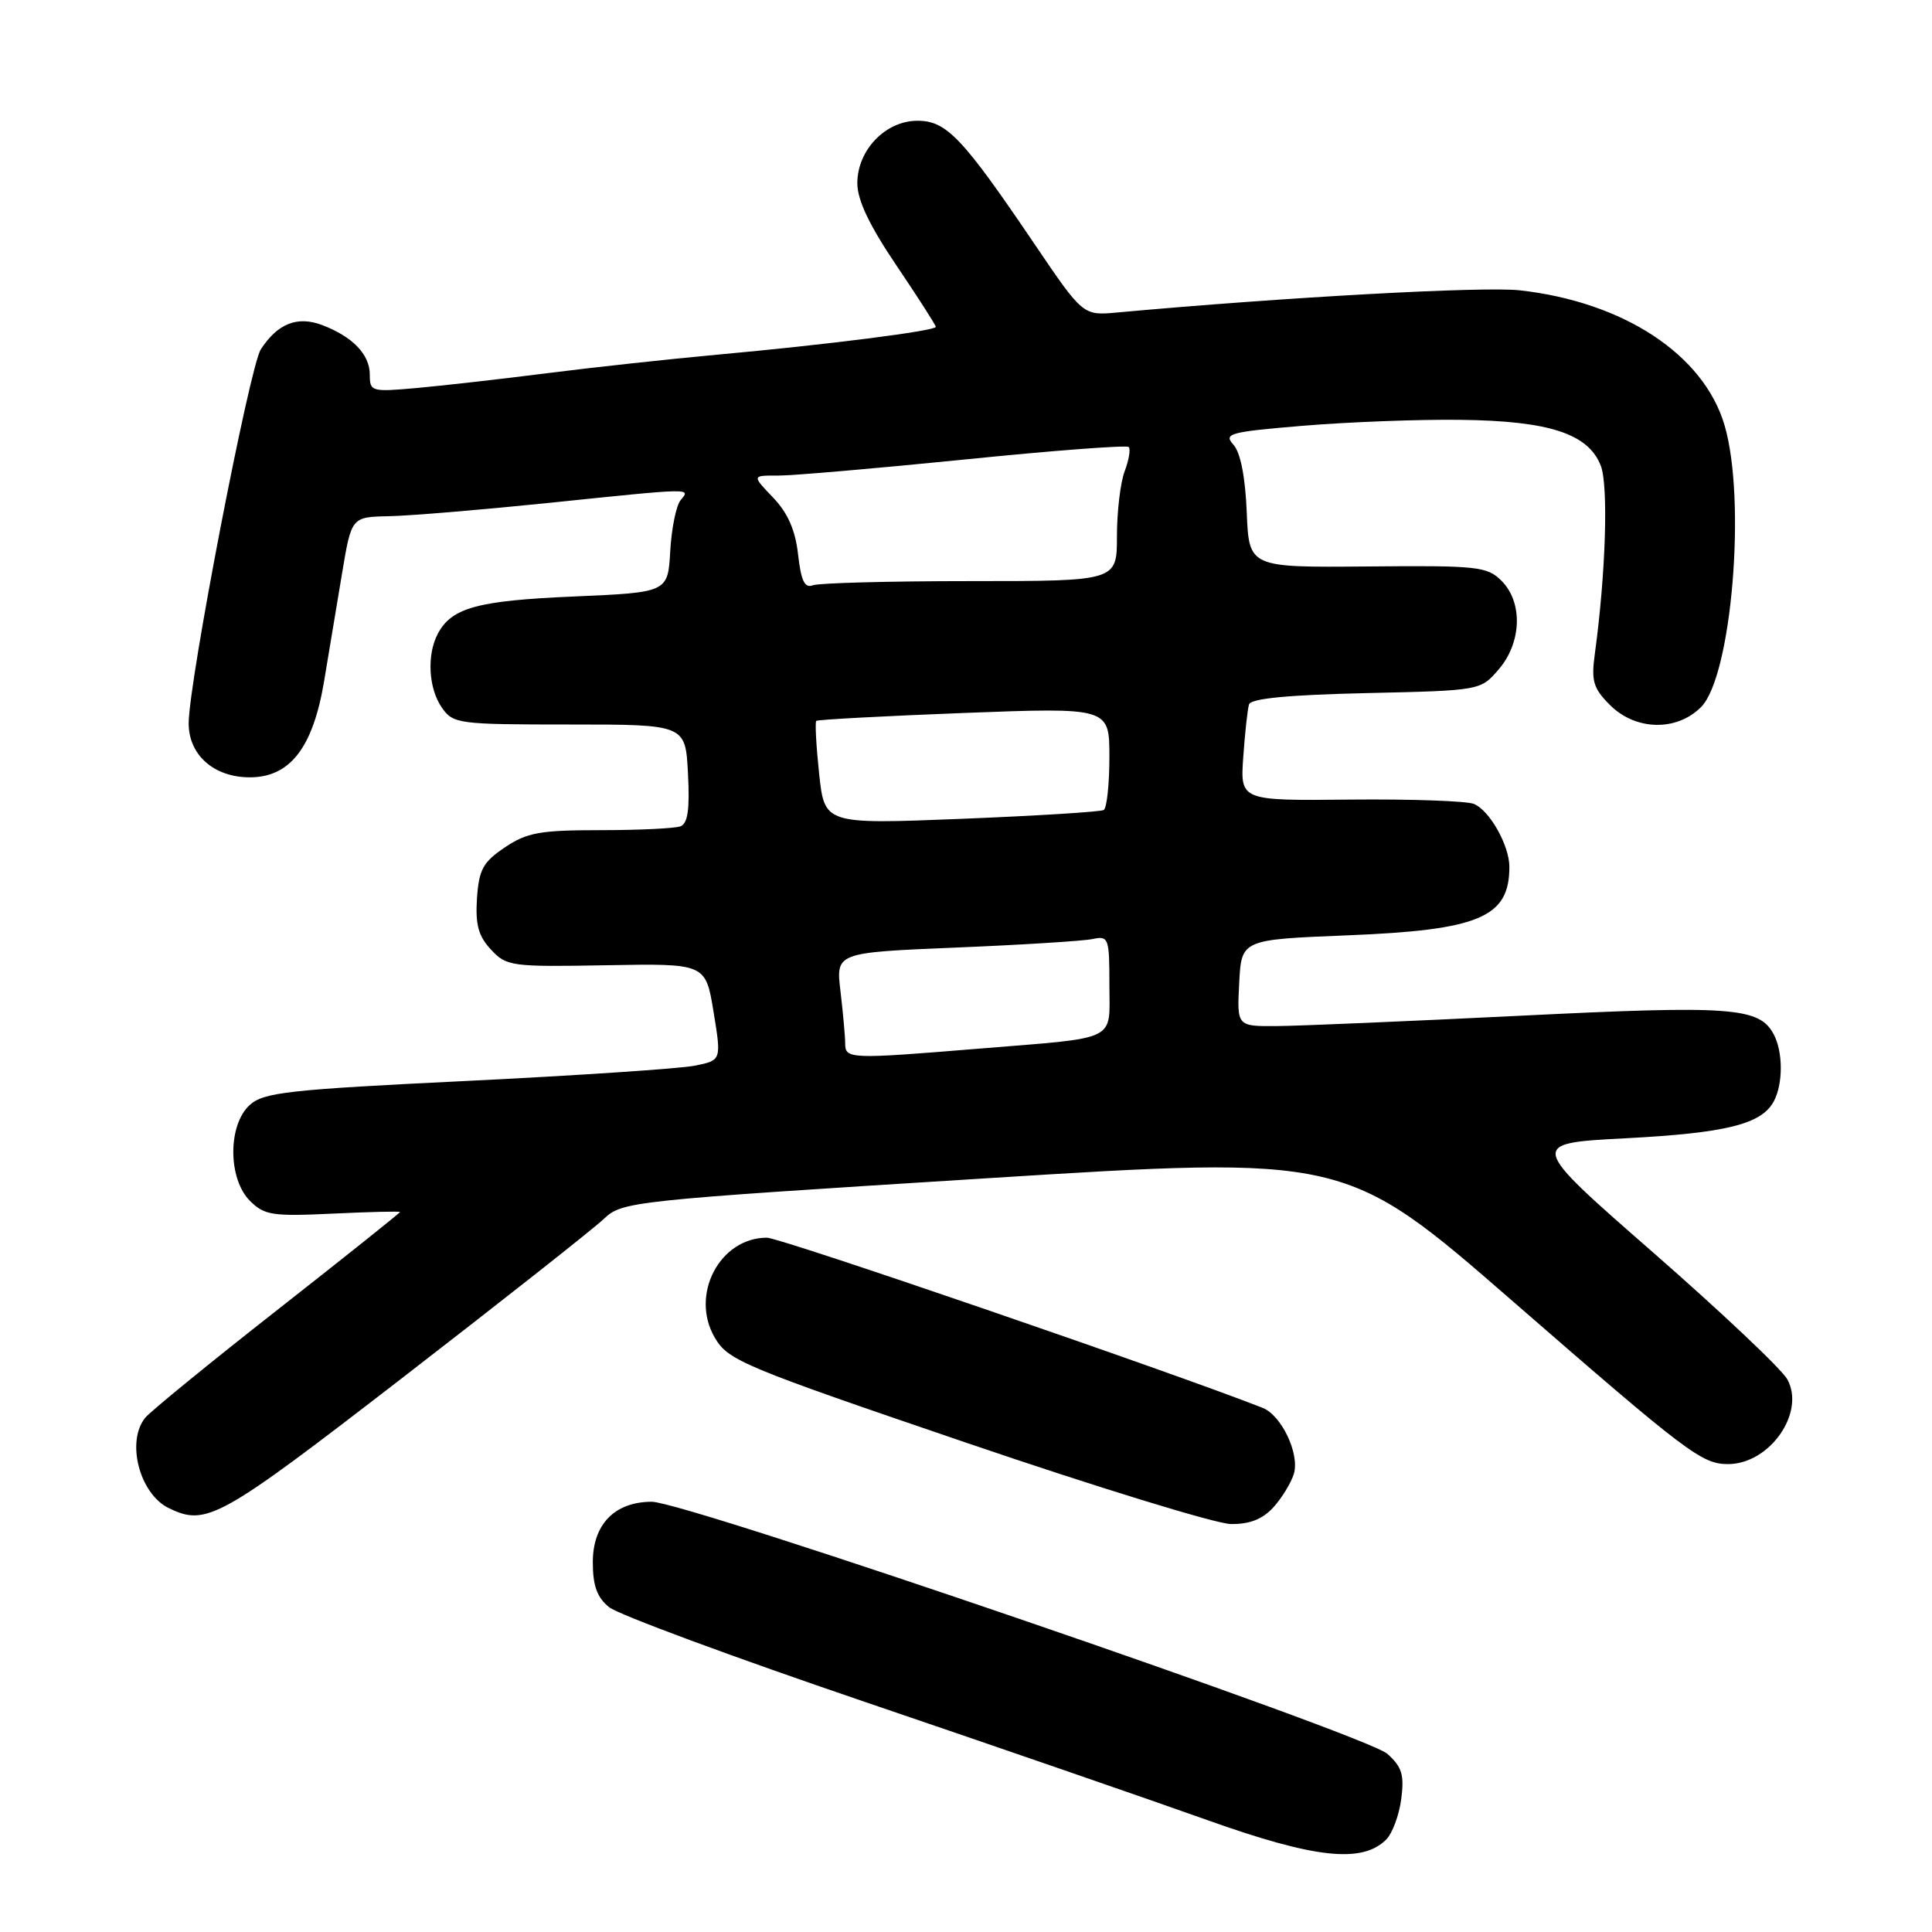 <?xml version="1.0" encoding="UTF-8" standalone="no"?>
<!DOCTYPE svg PUBLIC "-//W3C//DTD SVG 1.1//EN" "http://www.w3.org/Graphics/SVG/1.1/DTD/svg11.dtd" >
<svg xmlns="http://www.w3.org/2000/svg" xmlns:xlink="http://www.w3.org/1999/xlink" version="1.1" viewBox="0 0 256 256">
 <g >
 <path fill="currentColor"
d=" M 183.68 243.75 C 184.49 242.94 185.39 240.53 185.67 238.39 C 186.09 235.19 185.77 234.13 183.84 232.40 C 181.00 229.85 90.93 198.99 86.36 198.99 C 81.45 199.00 78.55 201.98 78.55 207.00 C 78.55 210.11 79.11 211.67 80.71 212.96 C 81.90 213.93 97.19 219.59 114.69 225.54 C 132.18 231.49 152.57 238.53 160.00 241.18 C 174.21 246.25 180.49 246.94 183.68 243.75 Z  M 168.71 199.75 C 169.84 198.51 171.07 196.51 171.44 195.30 C 172.24 192.65 169.81 187.53 167.29 186.54 C 154.95 181.70 103.38 164.00 101.62 164.00 C 95.36 164.00 91.40 171.58 94.71 177.24 C 96.48 180.27 98.35 181.05 128.04 191.17 C 145.34 197.07 161.11 201.91 163.08 201.94 C 165.56 201.98 167.28 201.31 168.71 199.75 Z  M 53.50 182.43 C 66.70 172.23 78.62 162.83 80.00 161.52 C 82.46 159.20 83.36 159.10 130.39 156.15 C 178.29 153.14 178.29 153.14 200.48 172.45 C 223.57 192.54 225.50 194.00 228.97 194.00 C 234.49 194.00 239.26 187.18 236.83 182.77 C 236.10 181.43 228.07 173.85 219.00 165.92 C 202.50 151.50 202.50 151.50 215.35 150.83 C 228.73 150.13 233.41 148.97 235.04 145.93 C 236.28 143.61 236.27 139.37 235.02 137.04 C 233.11 133.47 229.47 133.20 201.47 134.59 C 186.63 135.32 172.12 135.94 169.20 135.96 C 163.90 136.00 163.90 136.00 164.20 130.25 C 164.50 124.50 164.50 124.50 178.50 123.94 C 196.03 123.24 200.00 121.56 200.00 114.87 C 200.00 112.02 197.37 107.36 195.29 106.52 C 194.30 106.13 186.94 105.87 178.91 105.95 C 164.33 106.10 164.33 106.10 164.74 100.30 C 164.96 97.11 165.31 93.98 165.50 93.34 C 165.75 92.55 170.69 92.08 181.02 91.84 C 196.18 91.50 196.18 91.50 198.59 88.69 C 201.64 85.14 201.81 79.81 198.96 76.96 C 197.06 75.06 195.80 74.92 181.21 75.06 C 165.50 75.20 165.50 75.20 165.20 67.88 C 165.01 63.20 164.37 59.96 163.44 58.93 C 162.09 57.45 162.89 57.23 172.73 56.41 C 178.66 55.92 188.00 55.56 193.50 55.63 C 205.27 55.77 210.45 57.46 212.11 61.70 C 213.14 64.35 212.77 76.06 211.32 86.67 C 210.83 90.24 211.12 91.21 213.33 93.42 C 216.72 96.81 222.15 96.94 225.39 93.70 C 229.47 89.63 231.42 66.14 228.50 56.31 C 225.73 46.98 215.14 40.01 201.39 38.47 C 196.58 37.93 170.23 39.38 148.00 41.41 C 143.50 41.82 143.50 41.82 137.00 32.22 C 127.52 18.22 125.41 16.00 121.57 16.00 C 117.34 16.00 113.60 19.88 113.60 24.28 C 113.60 26.51 115.20 29.88 118.80 35.20 C 121.66 39.44 124.00 43.09 124.00 43.31 C 124.00 43.84 109.54 45.68 95.00 47.00 C 88.67 47.58 78.55 48.68 72.50 49.45 C 66.45 50.22 58.69 51.10 55.25 51.41 C 49.21 51.95 49.00 51.89 49.00 49.64 C 49.00 46.97 46.73 44.61 42.68 43.07 C 39.41 41.83 36.78 42.87 34.56 46.29 C 33.07 48.58 25.00 90.41 25.00 95.85 C 25.00 100.04 28.35 103.00 33.10 103.00 C 38.43 103.00 41.47 99.07 42.94 90.29 C 43.56 86.55 44.63 80.12 45.32 76.00 C 46.57 68.50 46.57 68.50 51.53 68.40 C 54.27 68.35 63.70 67.56 72.50 66.66 C 92.05 64.64 91.53 64.65 90.18 66.28 C 89.60 66.98 88.98 70.02 88.81 73.03 C 88.50 78.50 88.50 78.50 76.00 79.04 C 63.26 79.59 59.86 80.52 58.02 83.96 C 56.53 86.75 56.77 91.23 58.56 93.78 C 60.05 95.91 60.73 96.00 75.47 96.00 C 90.83 96.00 90.83 96.00 91.16 102.49 C 91.41 107.22 91.14 109.12 90.17 109.49 C 89.44 109.77 84.66 110.00 79.57 110.00 C 71.57 110.00 69.83 110.31 66.90 112.28 C 64.00 114.23 63.46 115.22 63.20 119.05 C 62.98 122.52 63.39 124.05 65.06 125.83 C 67.11 128.04 67.76 128.13 80.35 127.90 C 93.50 127.66 93.50 127.66 94.55 134.08 C 95.60 140.50 95.60 140.50 92.05 141.21 C 90.10 141.60 76.50 142.51 61.84 143.23 C 38.19 144.38 34.94 144.74 33.09 146.42 C 30.18 149.06 30.19 156.19 33.12 159.12 C 35.03 161.03 36.09 161.19 44.12 160.81 C 49.00 160.58 53.00 160.48 53.00 160.60 C 53.00 160.72 45.69 166.56 36.75 173.57 C 27.81 180.58 19.94 187.01 19.25 187.85 C 16.68 191.00 18.49 197.95 22.36 199.83 C 27.37 202.26 29.04 201.32 53.50 182.43 Z  M 111.99 138.25 C 111.99 137.29 111.70 134.19 111.37 131.36 C 110.75 126.22 110.75 126.22 126.62 125.56 C 135.36 125.20 143.51 124.69 144.75 124.43 C 146.90 123.98 147.00 124.25 147.00 130.46 C 147.00 138.12 148.43 137.42 129.73 138.95 C 112.54 140.36 112.00 140.34 111.99 138.25 Z  M 108.54 102.53 C 108.15 98.85 107.98 95.70 108.16 95.52 C 108.35 95.35 117.16 94.88 127.75 94.47 C 147.00 93.74 147.00 93.74 147.00 100.31 C 147.00 103.93 146.66 107.08 146.25 107.33 C 145.84 107.57 137.35 108.10 127.38 108.50 C 109.26 109.22 109.26 109.22 108.54 102.53 Z  M 105.75 73.48 C 105.39 70.24 104.39 67.97 102.43 65.92 C 99.63 63.00 99.63 63.00 103.06 63.02 C 104.95 63.03 116.08 62.07 127.79 60.89 C 139.49 59.70 149.29 58.96 149.56 59.23 C 149.83 59.50 149.59 60.94 149.03 62.43 C 148.46 63.91 148.00 67.80 148.00 71.07 C 148.00 77.00 148.00 77.00 128.58 77.00 C 117.90 77.00 108.51 77.25 107.72 77.55 C 106.62 77.97 106.15 76.98 105.75 73.48 Z "/>
</g>
</svg>